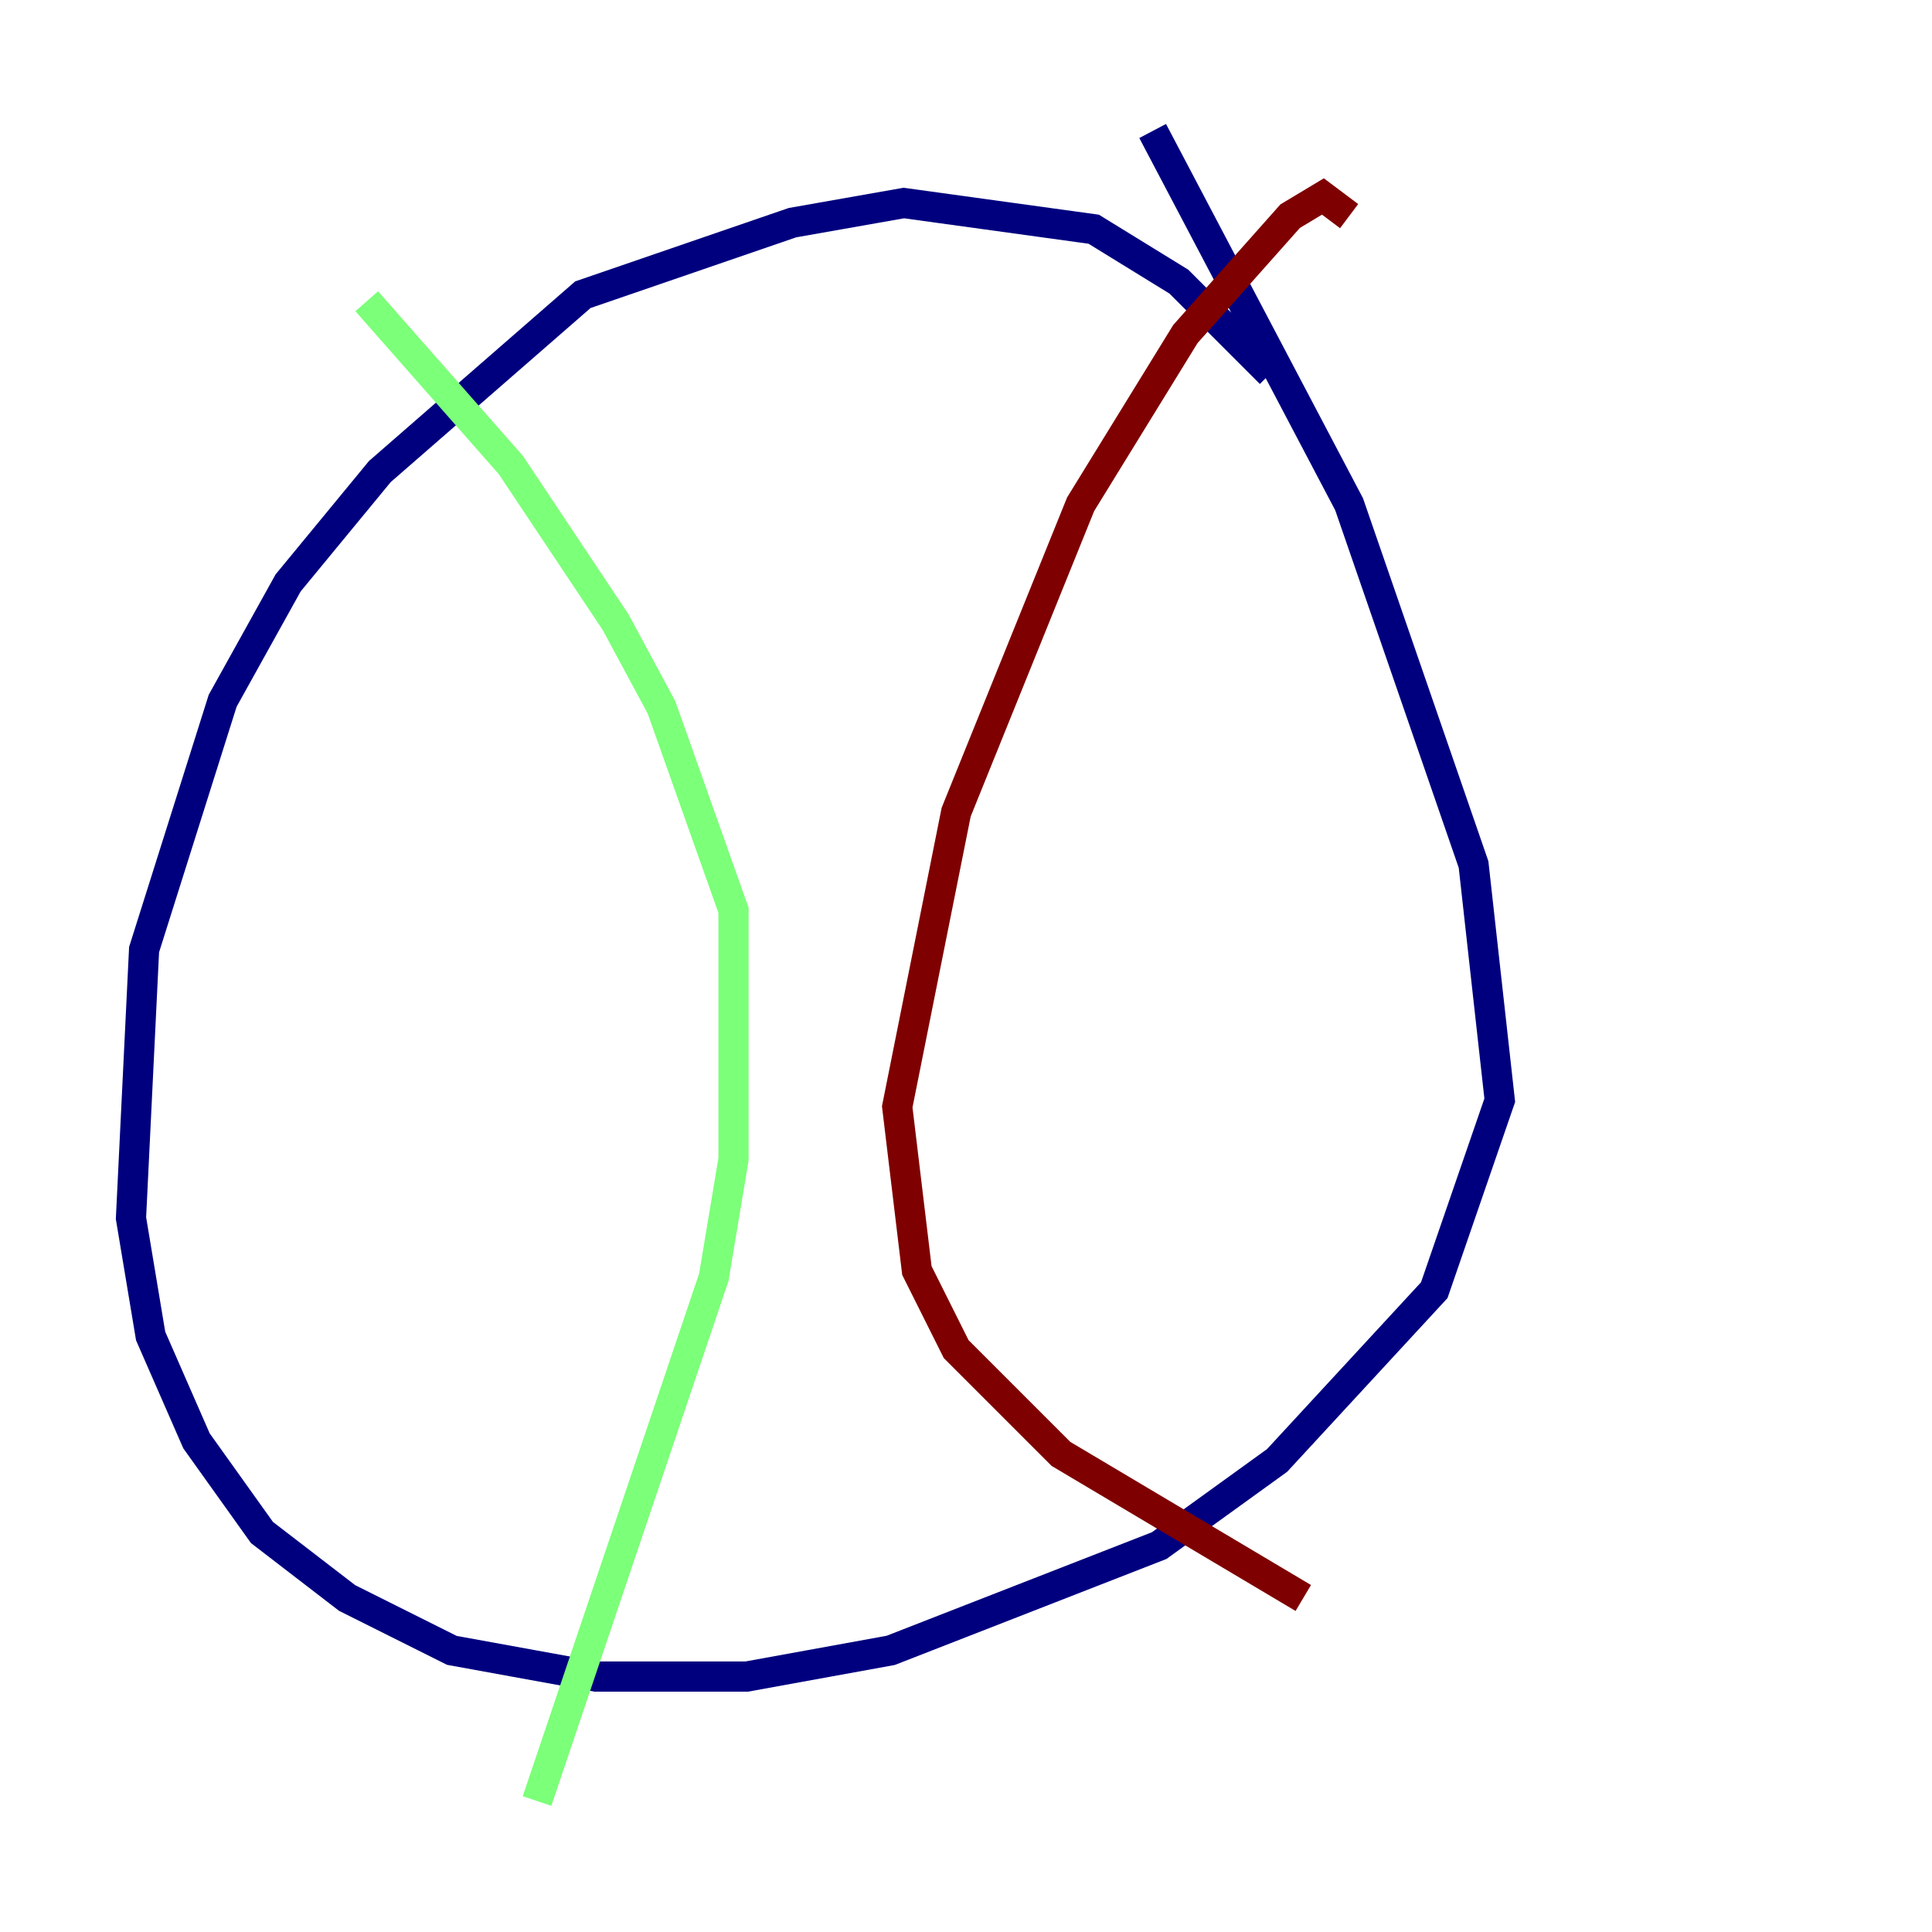 <?xml version="1.0" encoding="utf-8" ?>
<svg baseProfile="tiny" height="128" version="1.2" viewBox="0,0,128,128" width="128" xmlns="http://www.w3.org/2000/svg" xmlns:ev="http://www.w3.org/2001/xml-events" xmlns:xlink="http://www.w3.org/1999/xlink"><defs /><polyline fill="none" points="84.176,24.732 78.102,18.658 72.461,15.186 59.878,13.451 52.502,14.752 38.617,19.525 25.166,31.241 19.091,38.617 14.752,46.427 9.546,62.915 8.678,80.705 9.98,88.515 13.017,95.458 17.356,101.532 22.997,105.871 29.939,109.342 39.485,111.078 49.464,111.078 59.01,109.342 76.8,102.4 84.61,96.759 95.024,85.478 99.363,72.895 97.627,57.275 89.383,33.41 76.366,8.678" stroke="#00007f" stroke-width="2" /><polyline fill="none" points="24.298,19.959 33.844,30.807 40.786,41.22 43.824,46.861 48.597,60.312 48.597,76.8 47.295,84.61 35.58,119.322" stroke="#7cff79" stroke-width="2" /><polyline fill="none" points="89.383,14.319 87.647,13.017 85.478,14.319 78.536,22.129 71.593,33.41 63.349,53.803 59.444,73.329 60.746,84.176 63.349,89.383 70.291,96.325 86.346,105.871" stroke="#7f0000" stroke-width="2" /></svg>